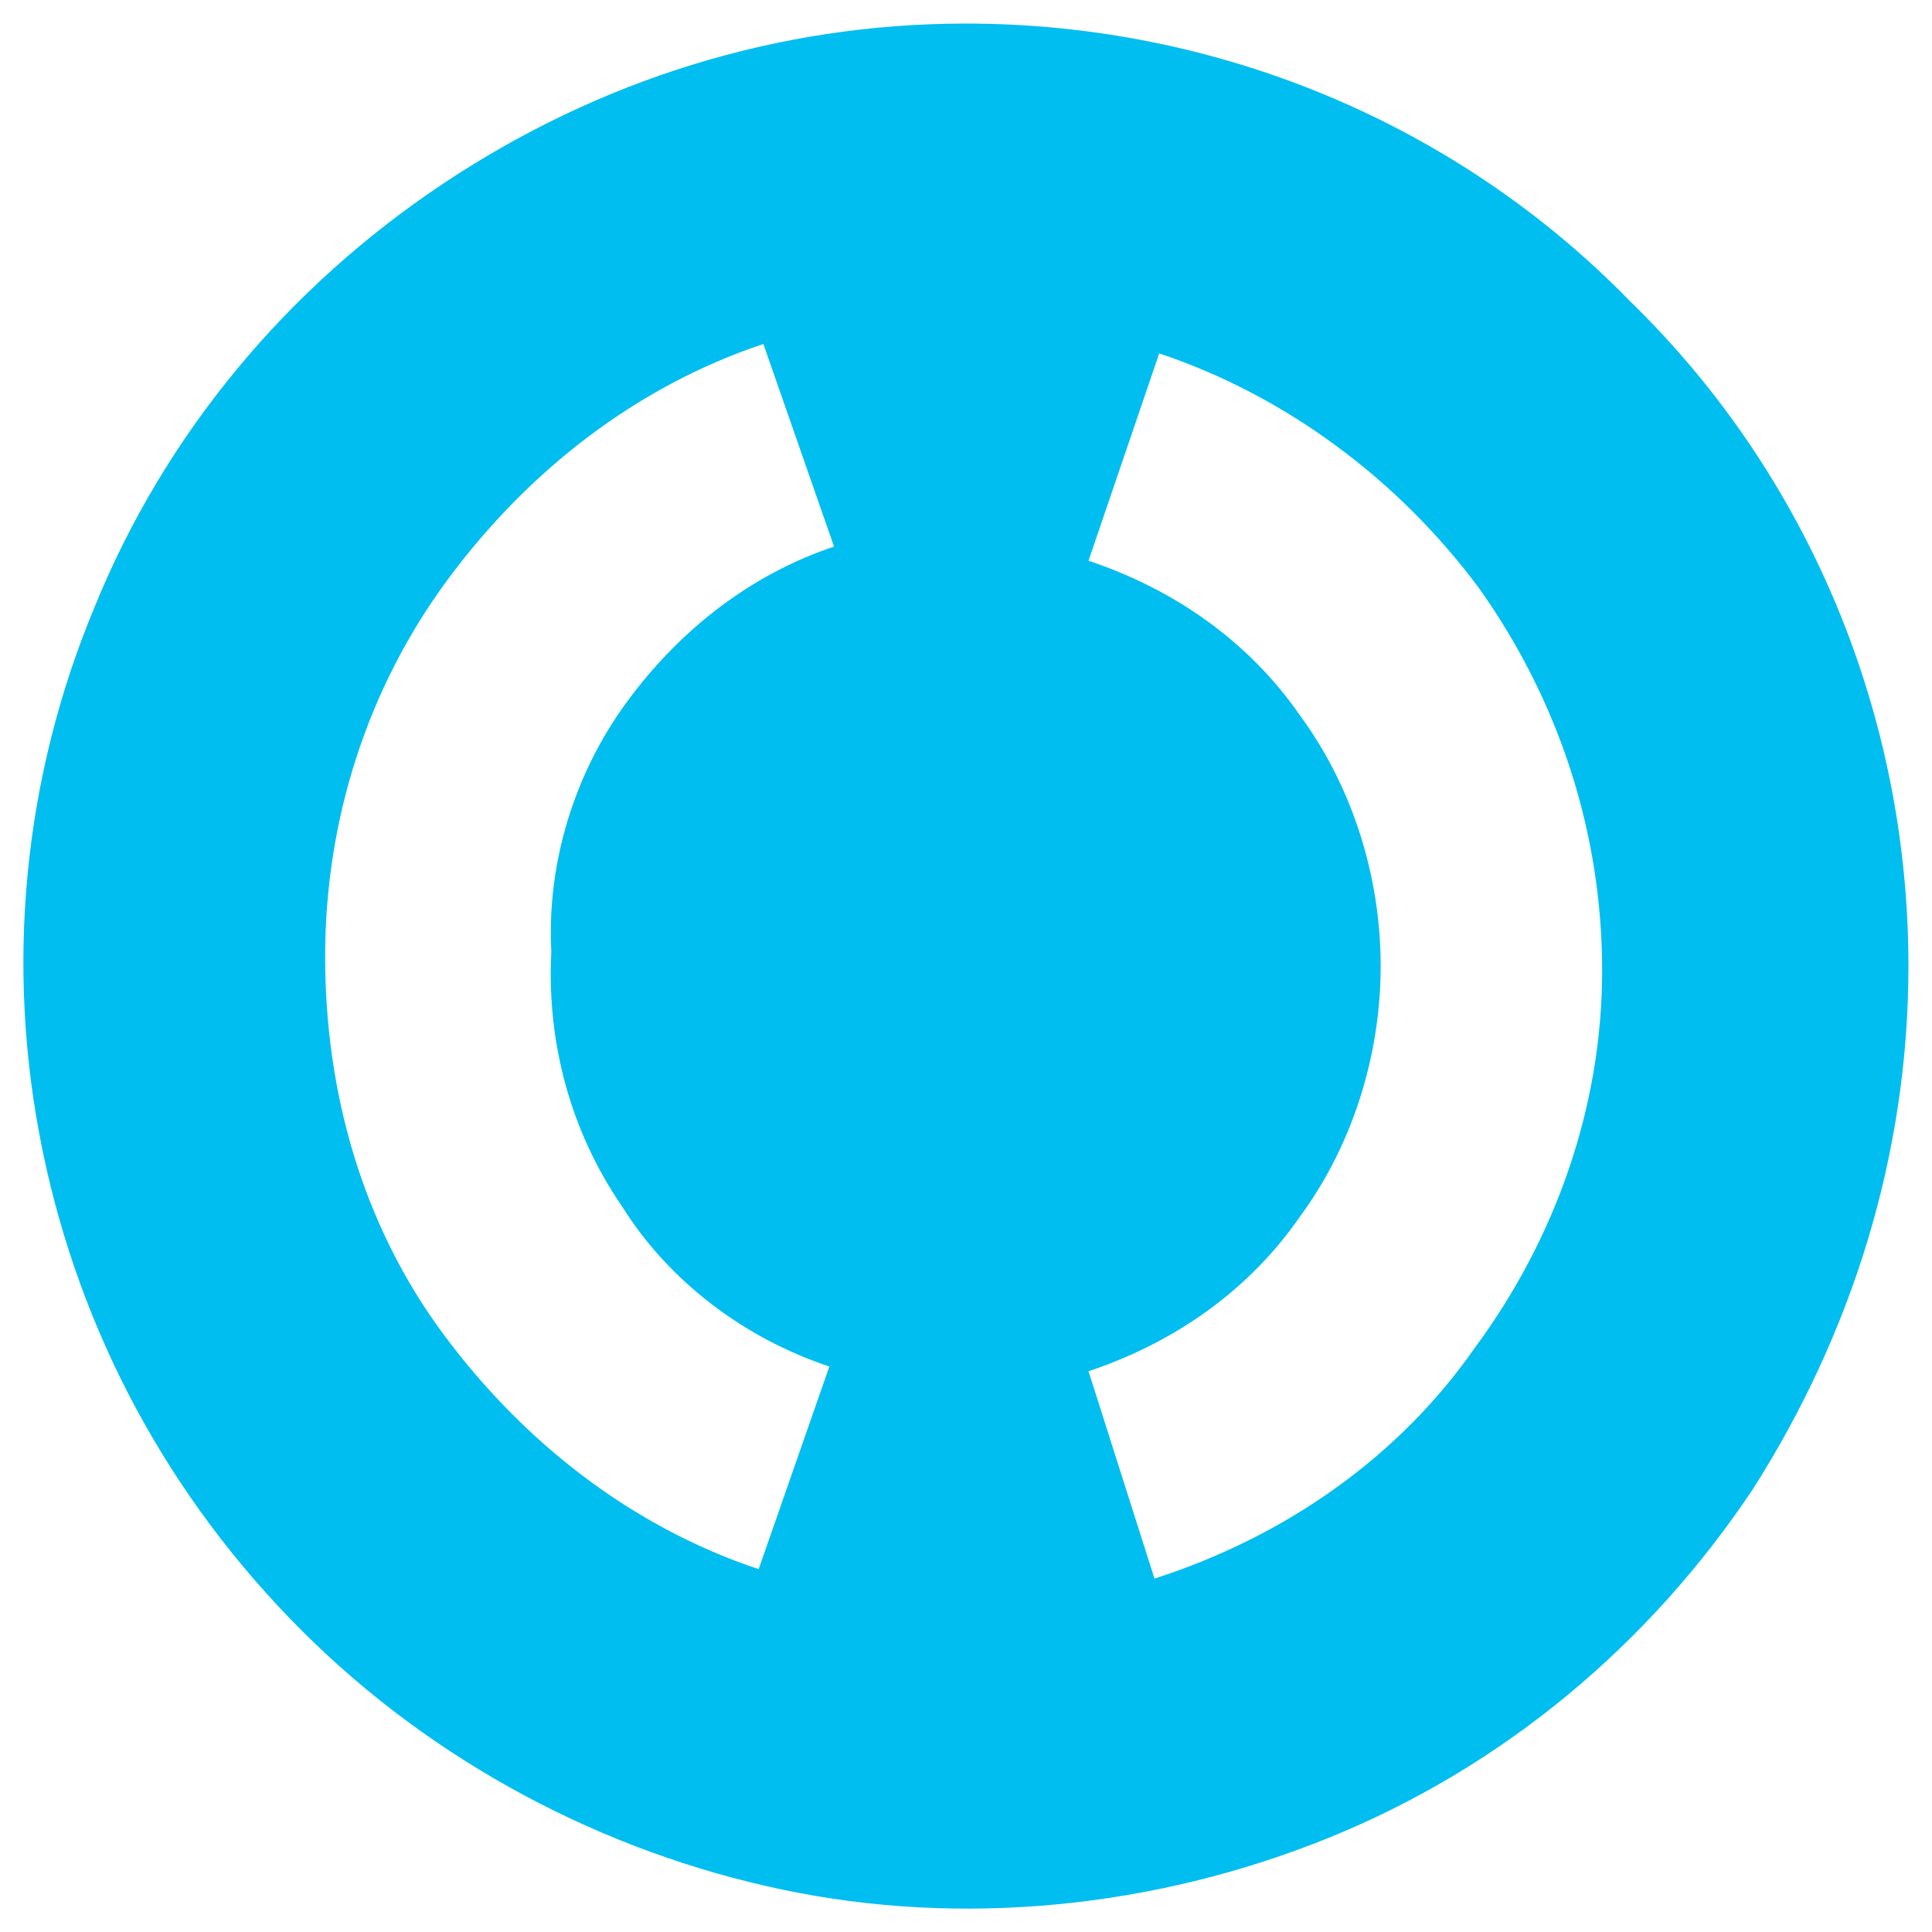 <svg width="41" height="41" viewBox="0 0 41 41" fill="none" xmlns="http://www.w3.org/2000/svg">
<path d="M20.5 0.5C16.5 0.5 12.7 1.7 9.4 3.9C6.1 6.1 3.5 9.2 2 12.9C0.5 16.5 0.1 20.5 0.9 24.4C1.7 28.3 3.6 31.8 6.4 34.6C9.2 37.4 12.8 39.3 16.6 40.1C20.4 40.9 24.5 40.5 28.2 39C31.9 37.5 35 34.9 37.2 31.6C39.3 28.3 40.5 24.5 40.5 20.5C40.5 15.2 38.4 10.1 34.6 6.4C30.9 2.6 25.8 0.5 20.5 0.5ZM17.6 29L16.1 33.3C13.4 32.4 11.1 30.6 9.4 28.3C7.7 26 6.9 23.2 6.9 20.3C6.9 17.4 7.8 14.6 9.5 12.3C11.2 10 13.5 8.2 16.2 7.3L17.7 11.6C15.9 12.2 14.4 13.4 13.3 14.9C12.2 16.4 11.6 18.3 11.7 20.2C11.6 22.1 12.1 24 13.2 25.6C14.2 27.2 15.8 28.4 17.6 29ZM24.5 33.5L23.1 29.1C24.9 28.5 26.5 27.4 27.6 25.8C28.7 24.3 29.3 22.4 29.3 20.5C29.3 18.6 28.7 16.7 27.6 15.2C26.5 13.6 24.9 12.5 23.1 11.9L24.6 7.5C27.3 8.4 29.7 10.2 31.4 12.5C33.1 14.9 34 17.7 34 20.6C34 23.5 33 26.3 31.3 28.6C29.7 30.9 27.3 32.6 24.5 33.5Z" fill="#00BEF0"/>
</svg>
